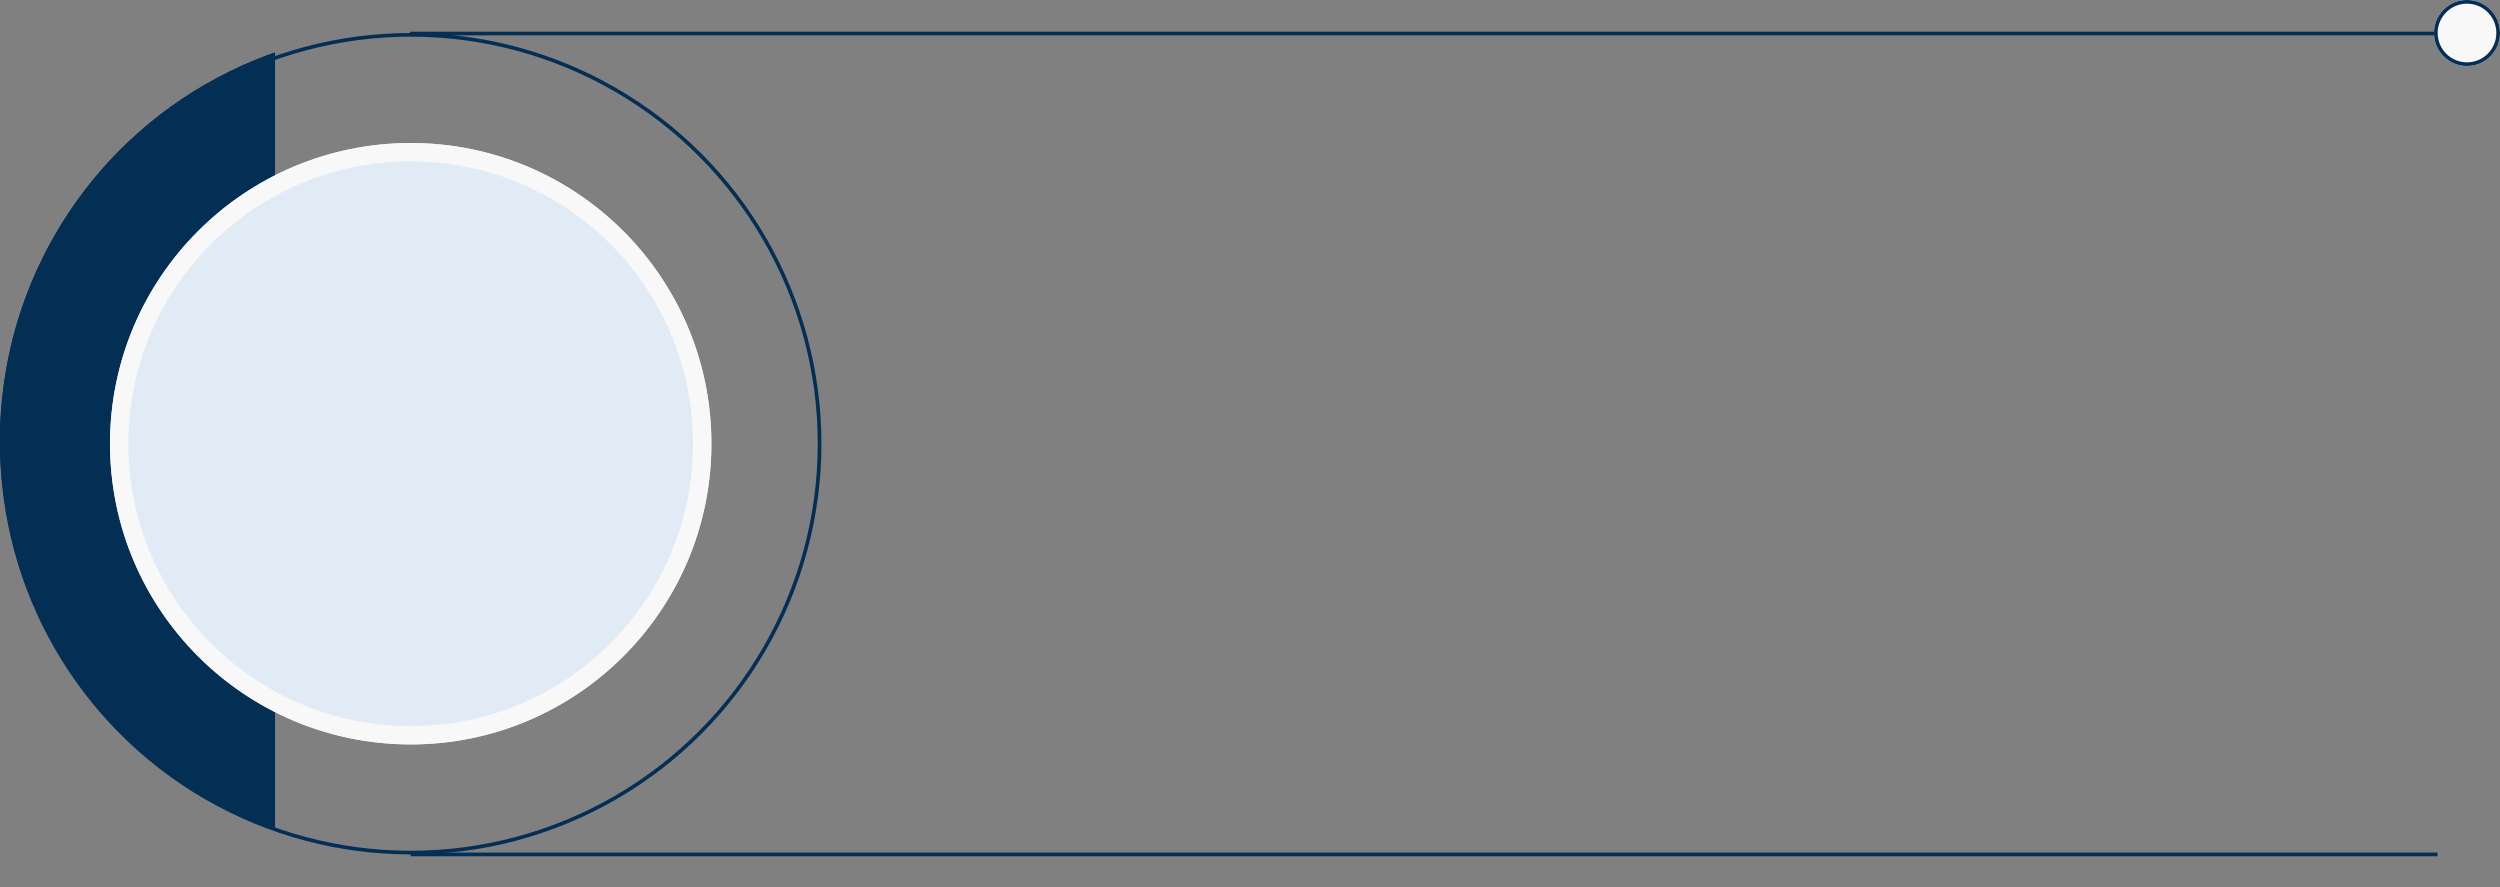 <svg id="Group_1914" data-name="Group 1914" xmlns="http://www.w3.org/2000/svg" xmlns:xlink="http://www.w3.org/1999/xlink" width="681.744" height="242" viewBox="0 0 681.744 242">
  <rect x="0" y="0" width="681.744" height="242" fill="#808080" stroke="none"/>
  <defs>
    <clipPath id="clip-path">
      <rect id="Rectangle_3080" data-name="Rectangle 3080" width="75" height="237" transform="translate(0 0)" fill="#032f55"/>
    </clipPath>
  </defs>
  <g id="Group_1912" data-name="Group 1912" transform="translate(0 0)">
    <g id="Ellipse_218" data-name="Ellipse 218" transform="translate(0 9)" fill="none" stroke="#032f55" stroke-width="1">
      <ellipse cx="112" cy="112" rx="112" ry="112" stroke="none"/>
      <ellipse cx="112" cy="112" rx="111.5" ry="111.5" fill="none"/>
    </g>
    <g id="Mask_Group_11" data-name="Mask Group 11" transform="translate(0 5)" clip-path="url(#clip-path)">
      <g id="Ellipse_219" data-name="Ellipse 219" transform="translate(0 3)" fill="#032f55" stroke="#032f55" stroke-width="1">
        <ellipse cx="112" cy="112" rx="112" ry="112" stroke="none"/>
        <ellipse cx="112" cy="112" rx="111.5" ry="111.5" fill="none"/>
      </g>
    </g>
    <g id="Ellipse_217" data-name="Ellipse 217" transform="translate(30 39)" fill="#e1ebf5" stroke="#f8f8f9" stroke-width="5">
      <ellipse cx="82" cy="82" rx="82" ry="82" stroke="none"/>
      <ellipse cx="82" cy="82" rx="79.5" ry="79.5" fill="none"/>
    </g>
    <g id="Group_1903" data-name="Group 1903" transform="translate(111.825 0)">
      <path id="Path_13718" data-name="Path 13718" d="M-7521.709,7203h552.757" transform="translate(7521.709 -7193.853)" fill="none" stroke="#032f55" stroke-width="1"/>
      <g id="Ellipse_220" data-name="Ellipse 220" transform="translate(551.919 0)" fill="#f8f8f9" stroke="#032f55" stroke-width="1">
        <ellipse cx="9" cy="9" rx="9" ry="9" stroke="none"/>
        <ellipse cx="9" cy="9" rx="8.5" ry="8.5" fill="none"/>
      </g>
    </g>
  </g>
  <path id="Path_13718-2" data-name="Path 13718" d="M-7521.71,7203h552.7" transform="translate(7633.71 -6970)" fill="none" stroke="#032f55" stroke-width="1"/>
</svg>
